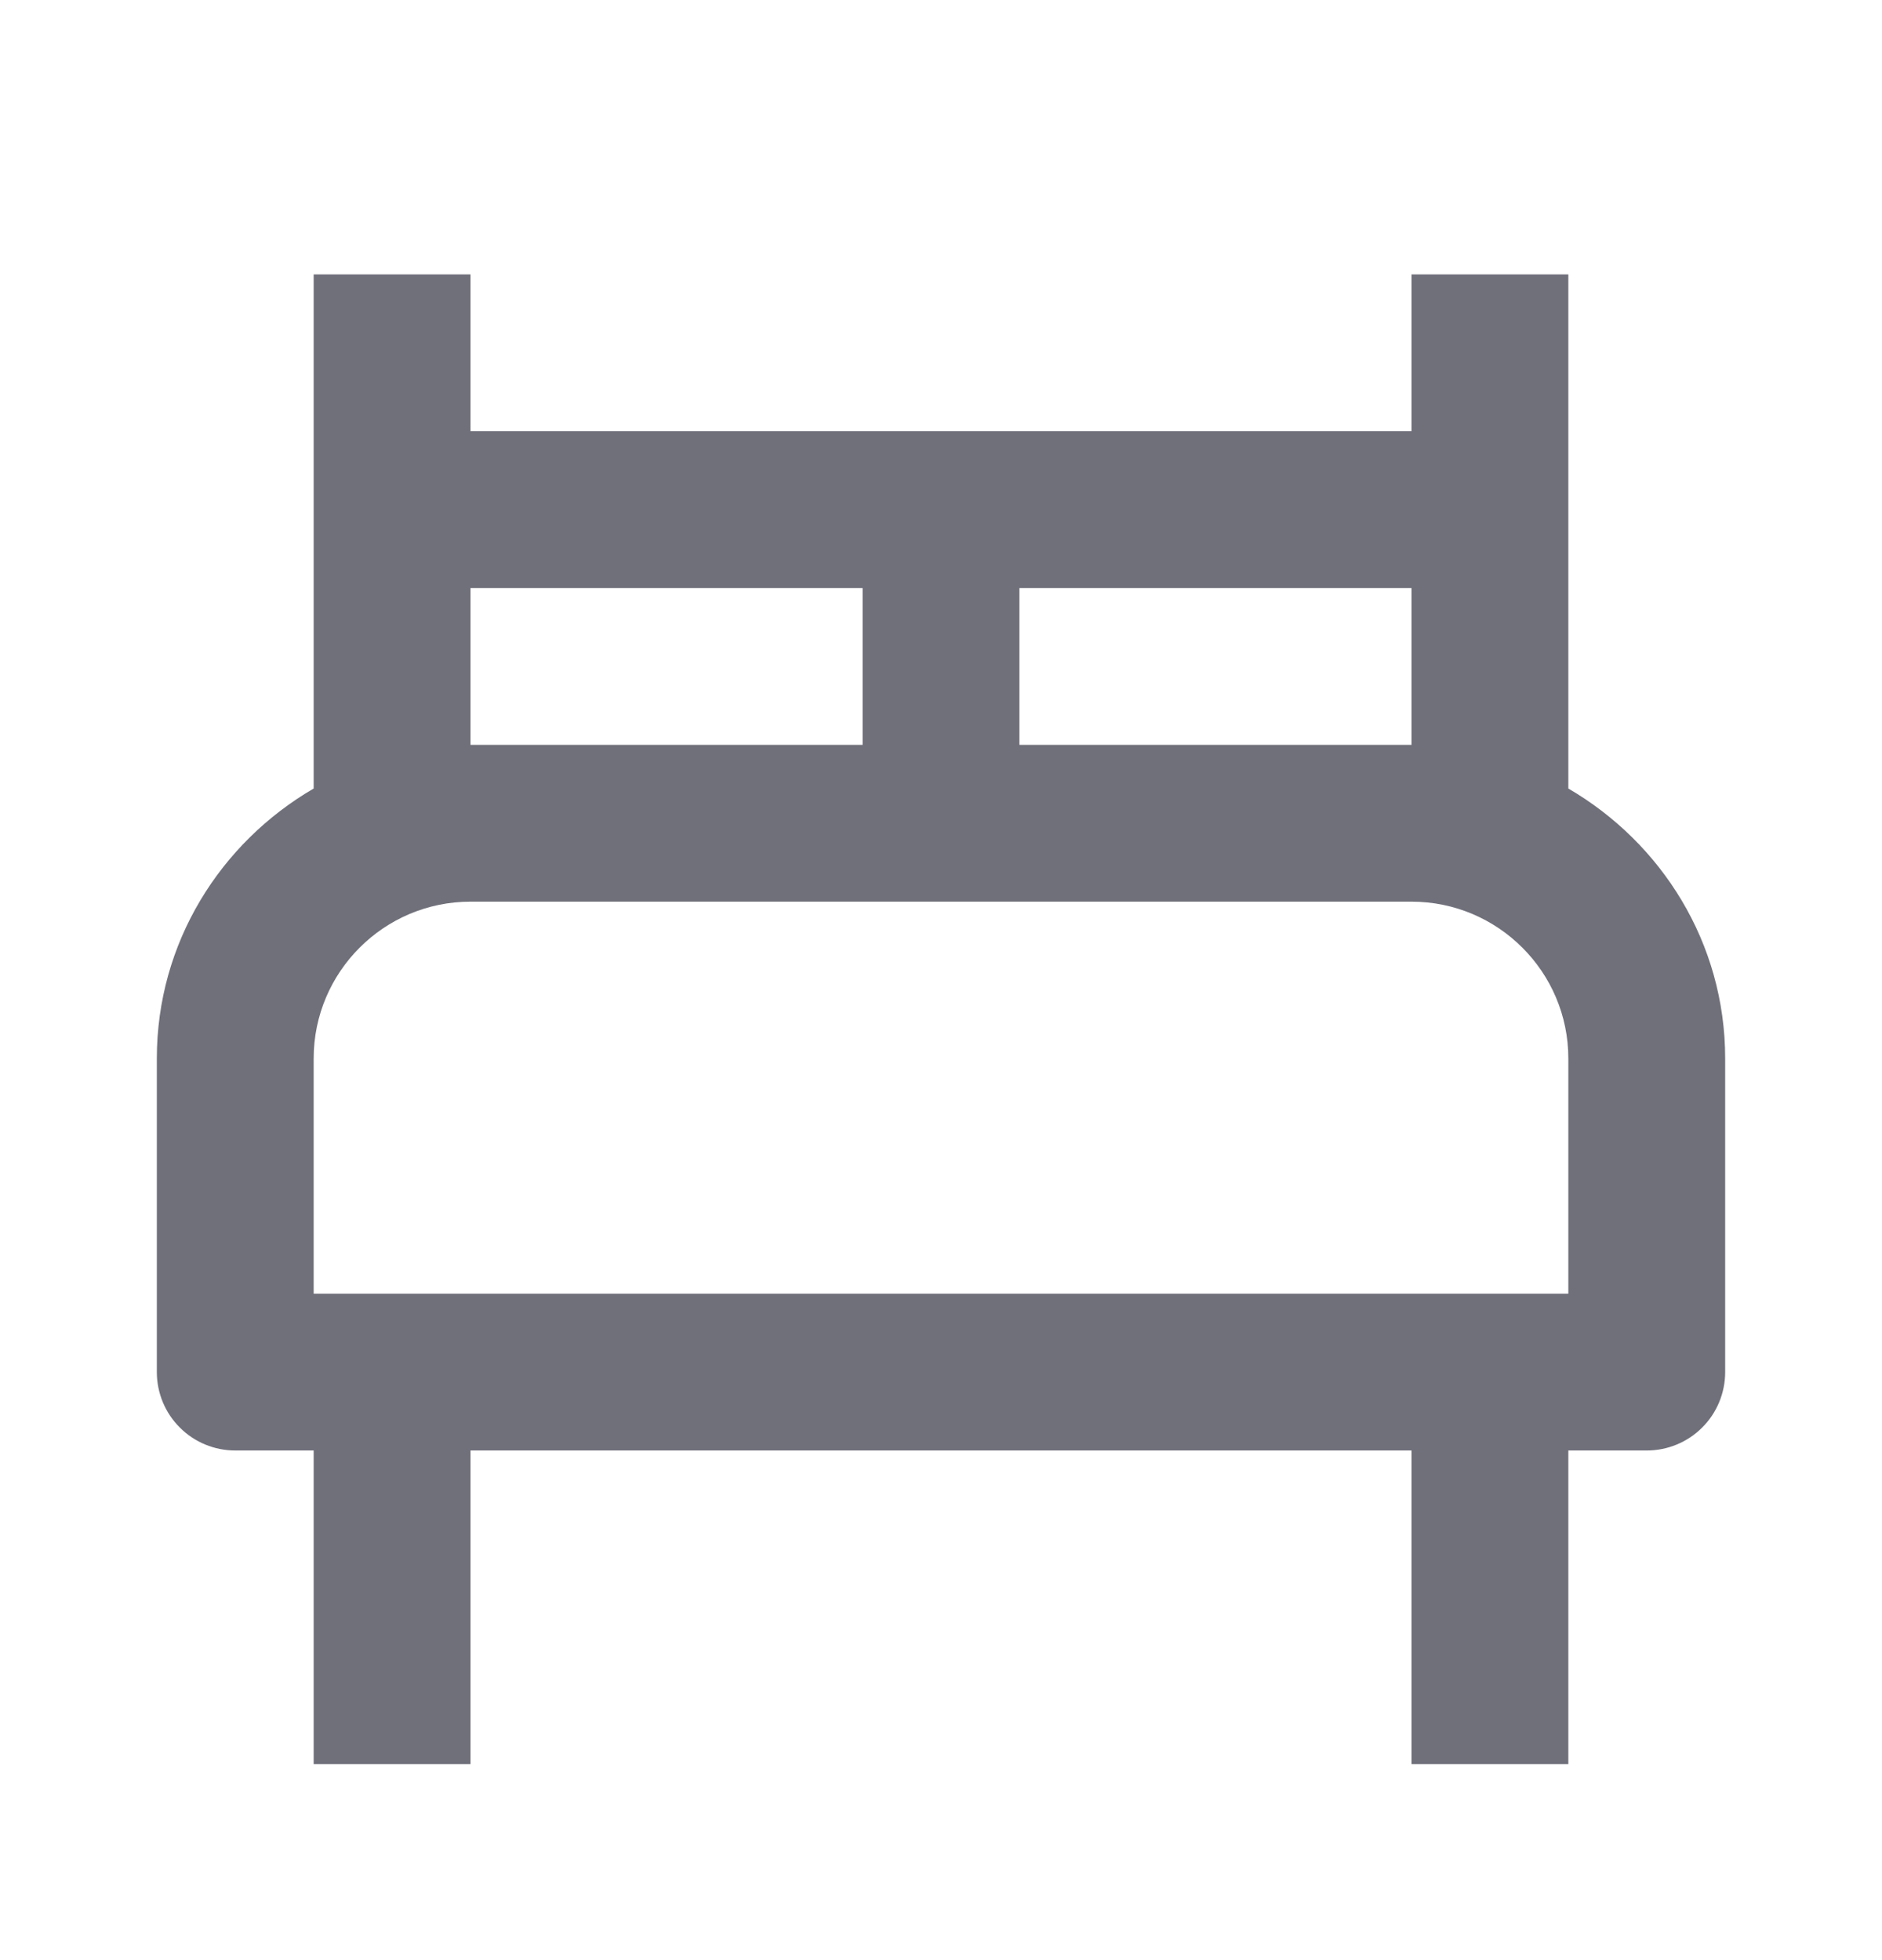 <svg width="24" height="25" viewBox="0 0 24 25" fill="none" xmlns="http://www.w3.org/2000/svg">
<path d="M20 10.057V3.5H18V5.5H6V3.5H4V10.057C2.81 10.75 2 12.025 2 13.5V17.5C2 17.765 2.105 18.02 2.293 18.207C2.48 18.395 2.735 18.5 3 18.5H4V22.5H6V18.5H18V22.5H20V18.5H21C21.265 18.5 21.52 18.395 21.707 18.207C21.895 18.02 22 17.765 22 17.5V13.5C22 12.025 21.189 10.75 20 10.057ZM18 7.5V9.5H13V7.5H18ZM6 7.5H11V9.5H6V7.5ZM20 16.5H4V13.5C4 12.397 4.897 11.5 6 11.5H18C19.103 11.5 20 12.397 20 13.5V16.5Z" fill="#70707B"/>
</svg>
